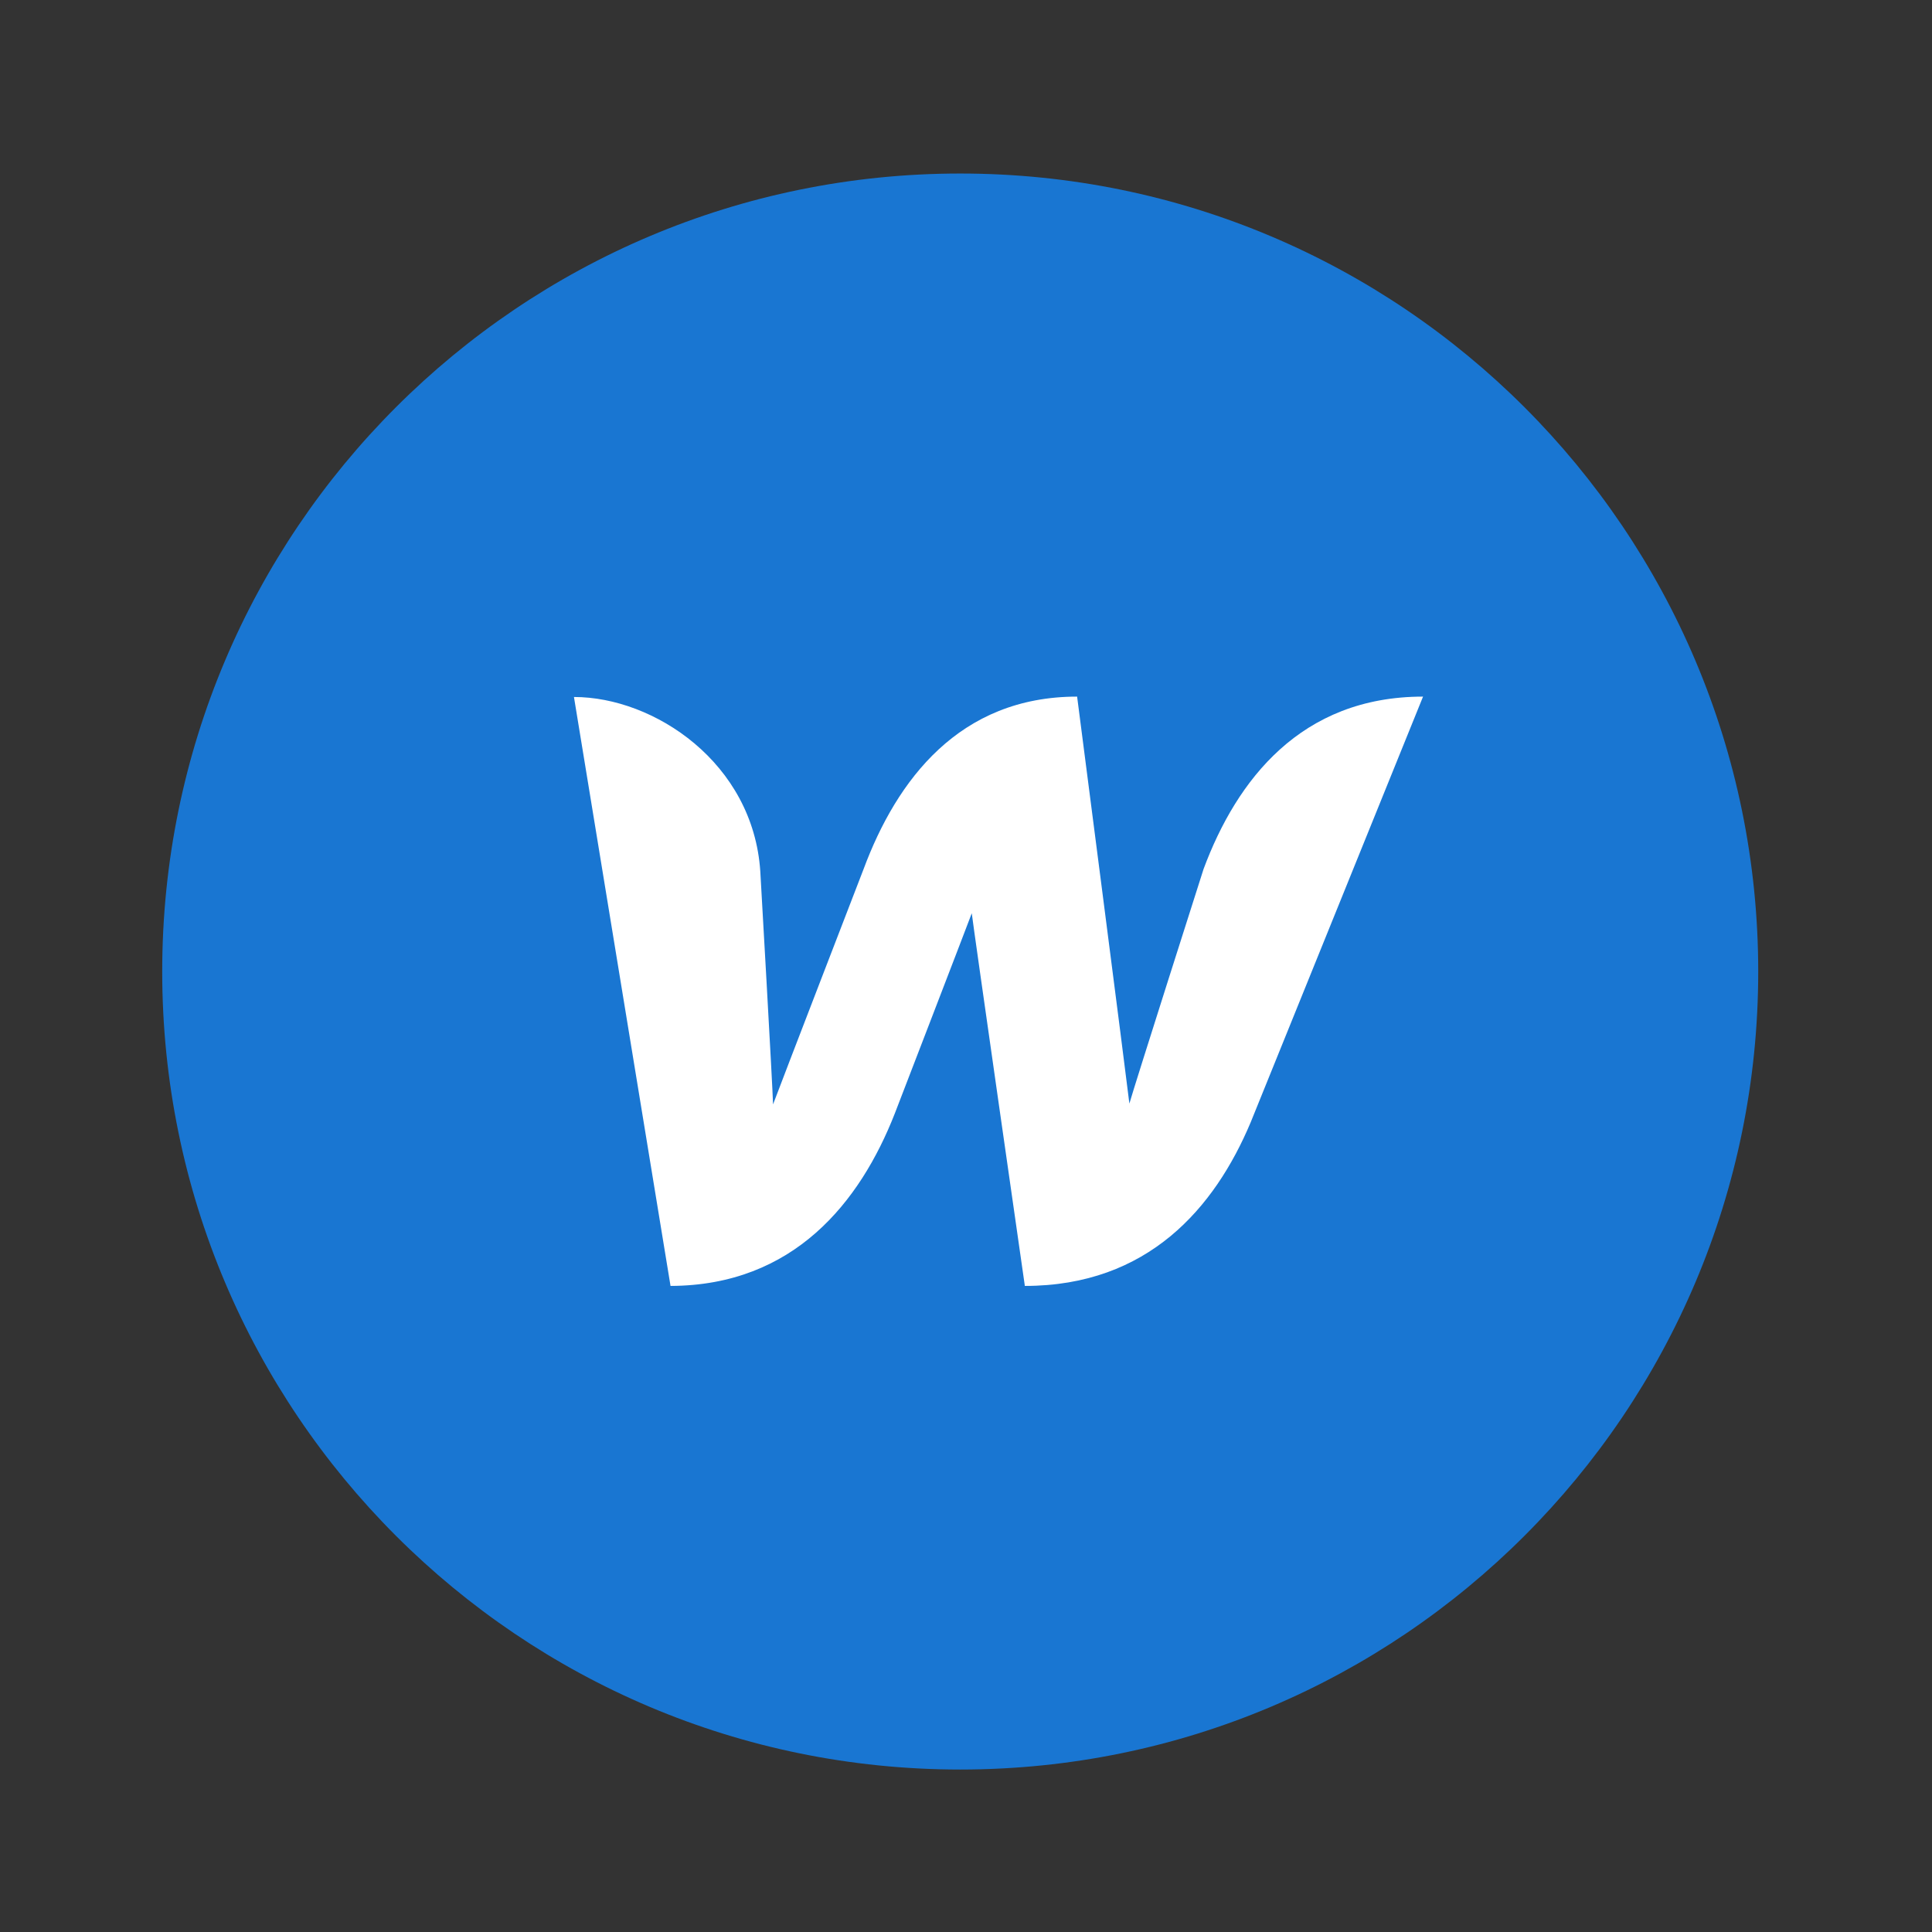 <svg width="76" height="76" viewBox="0 0 76 76" fill="none" xmlns="http://www.w3.org/2000/svg">
<rect x="0" y="0" width="76" height="76" fill="#333333" stroke="none"/>
<path d="M37.773 69.609C55.11 69.609 69.164 55.554 69.164 38.217C69.164 20.88 55.11 6.826 37.773 6.826C20.435 6.826 6.381 20.88 6.381 38.217C6.381 55.554 20.435 69.609 37.773 69.609Z" fill="#1976D2"/>
<path d="M47.346 34.183C47.346 34.183 44.631 42.69 44.427 43.412C44.348 42.69 42.371 27.403 42.371 27.403C37.74 27.403 35.276 30.683 33.973 34.183C33.973 34.183 30.677 42.722 30.41 43.444C30.395 42.769 29.908 34.277 29.908 34.277C29.626 30.008 25.733 27.418 22.578 27.418L26.377 50.585C31.227 50.57 33.832 47.289 35.198 43.805C35.198 43.805 38.101 36.271 38.227 35.925C38.258 36.255 40.315 50.585 40.315 50.585C45.164 50.585 47.786 47.509 49.198 44.15L55.979 27.403C51.176 27.403 48.649 30.683 47.346 34.183Z" fill="white"/>
</svg>
